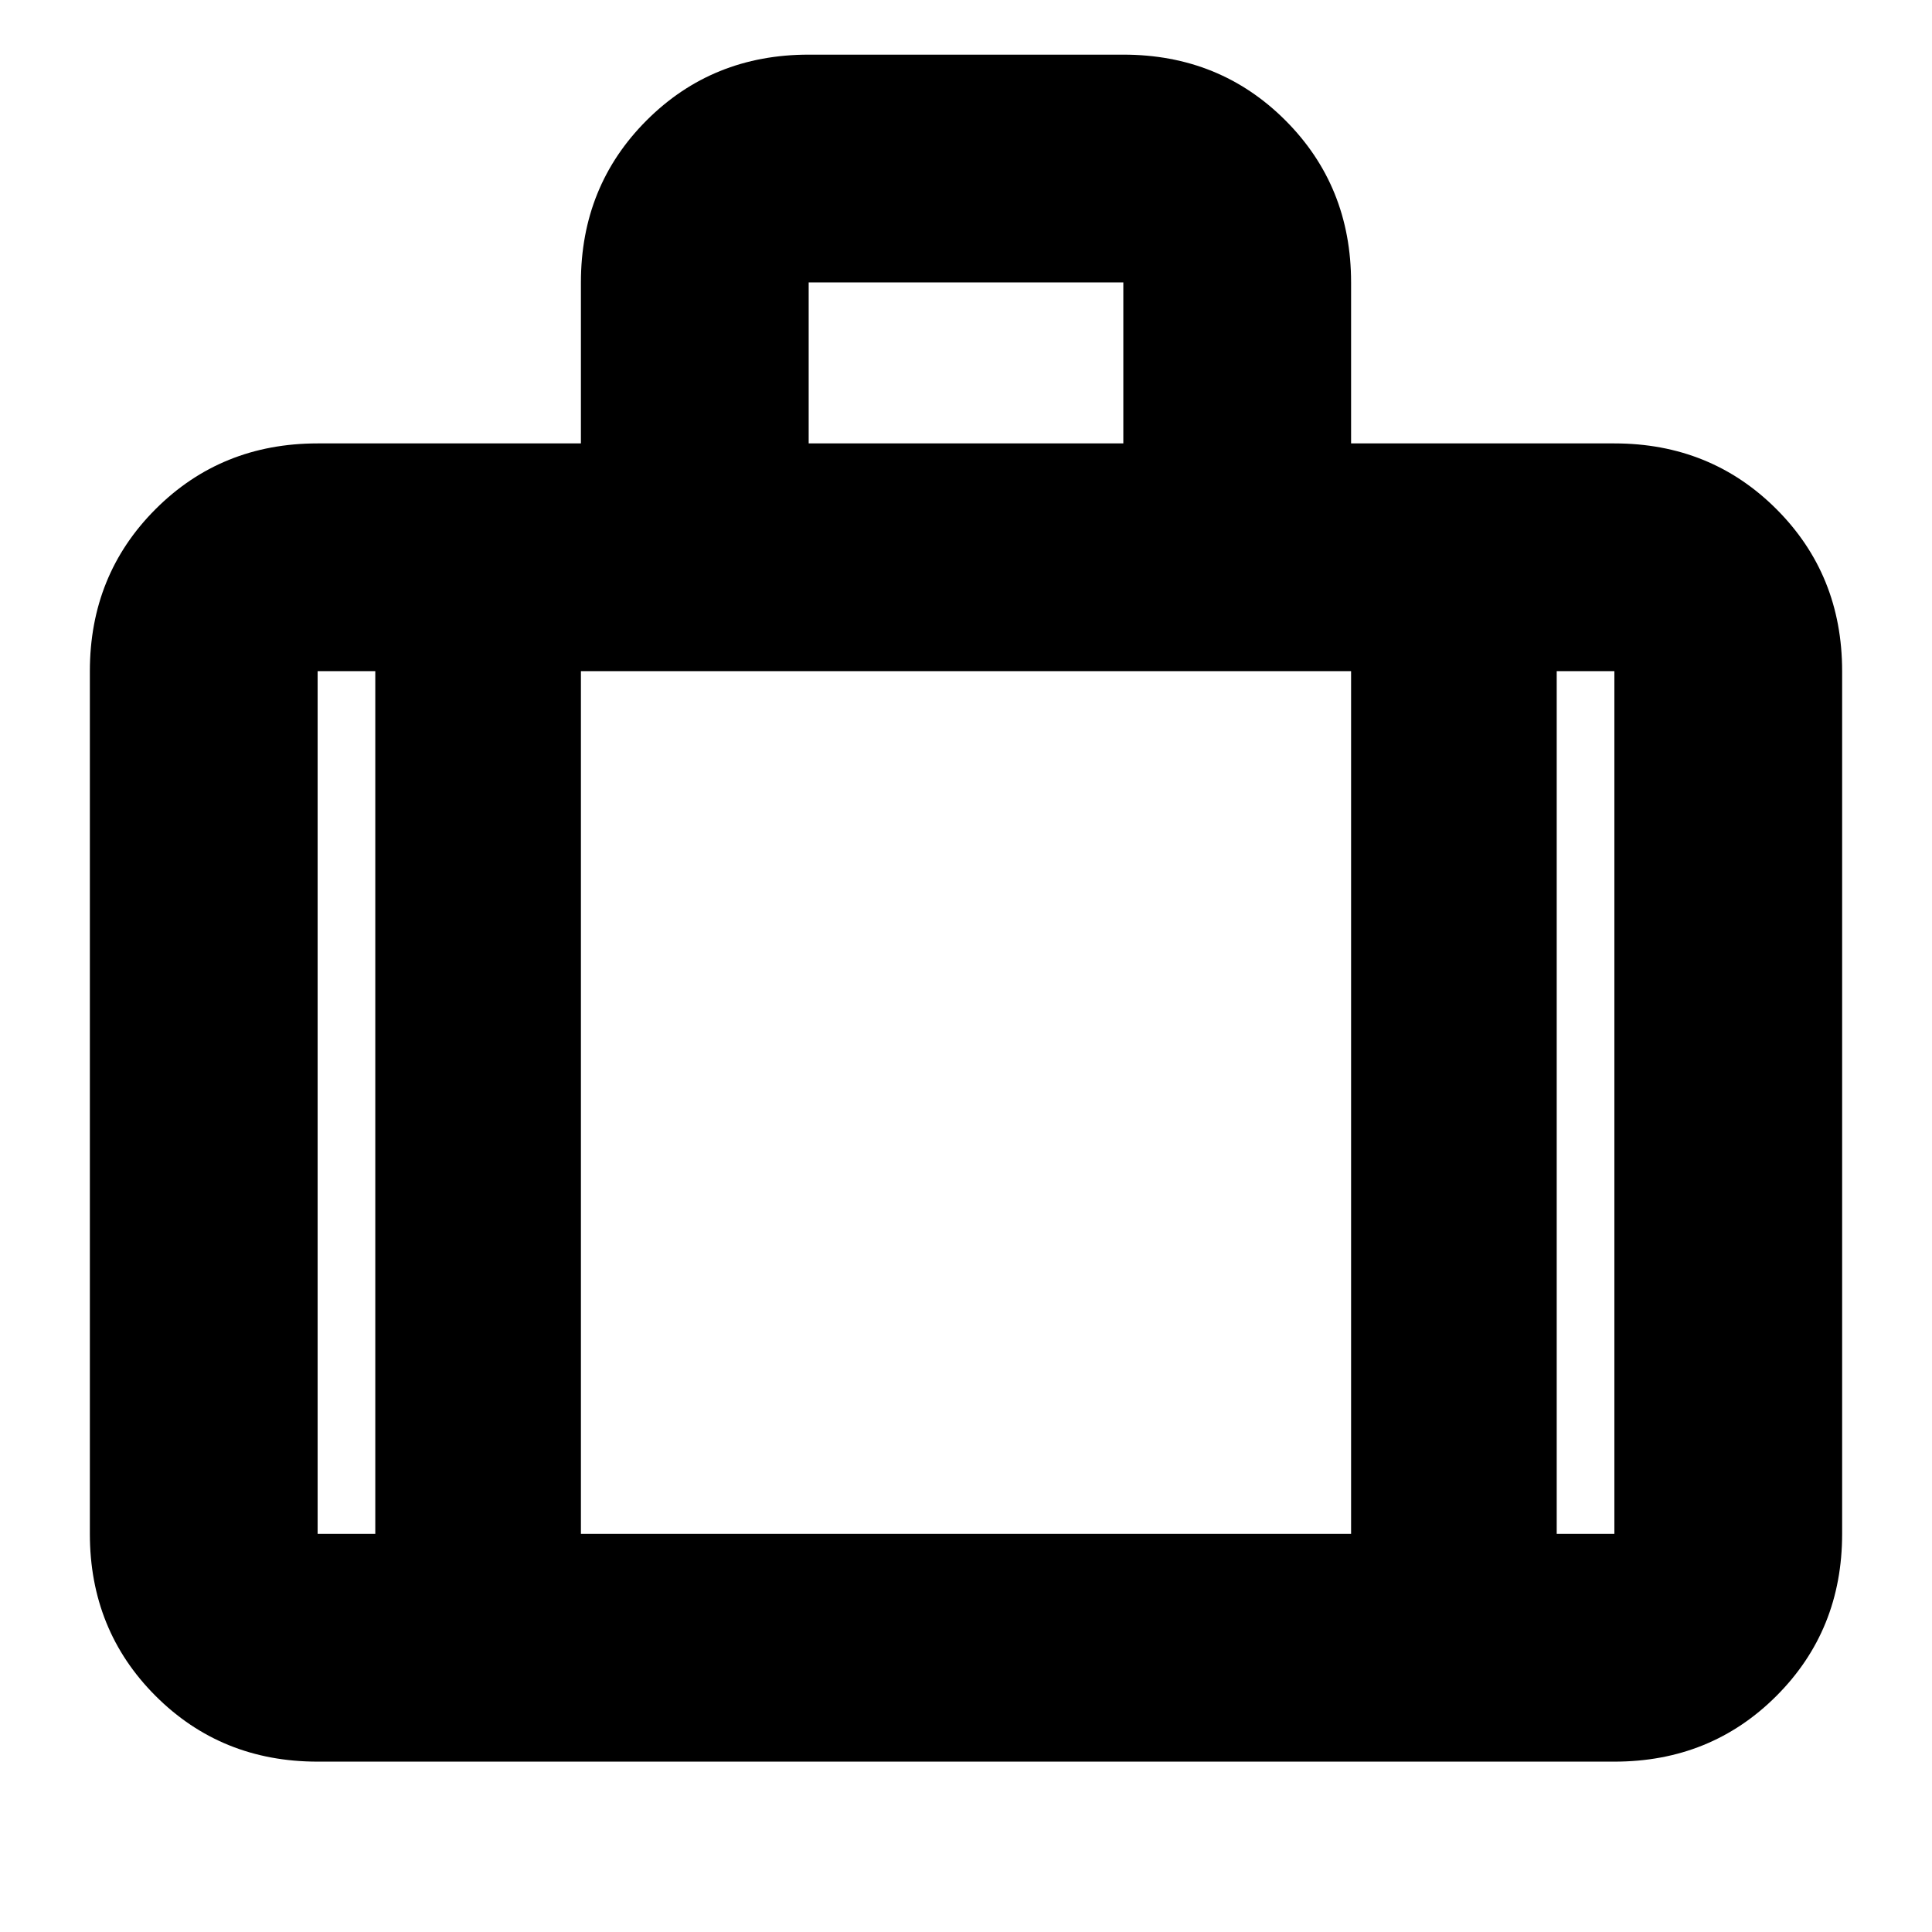 <svg xmlns="http://www.w3.org/2000/svg" height="24" viewBox="0 -960 960 960" width="24"><path d="M157.826-84.652q-47.869 0-80.522-32.652-32.652-32.653-32.652-80.522V-626.5q0-47.87 32.652-80.522 32.653-32.652 80.522-32.652h130.826v-80q0-47.87 32.652-80.522 32.653-32.652 80.522-32.652h156.348q47.869 0 80.522 32.652 32.652 32.652 32.652 80.522v80h130.826q47.869 0 80.522 32.652 32.652 32.652 32.652 80.522v428.674q0 47.869-32.652 80.522-32.653 32.652-80.522 32.652H157.826Zm244-655.022h156.348v-80H401.826v80ZM186.478-626.5h-28.652v428.674h28.652V-626.5Zm484.87 428.674V-626.5H288.652v428.674h382.696ZM773.522-626.5v428.674h28.652V-626.5h-28.652ZM480-408.957Z"/></svg>